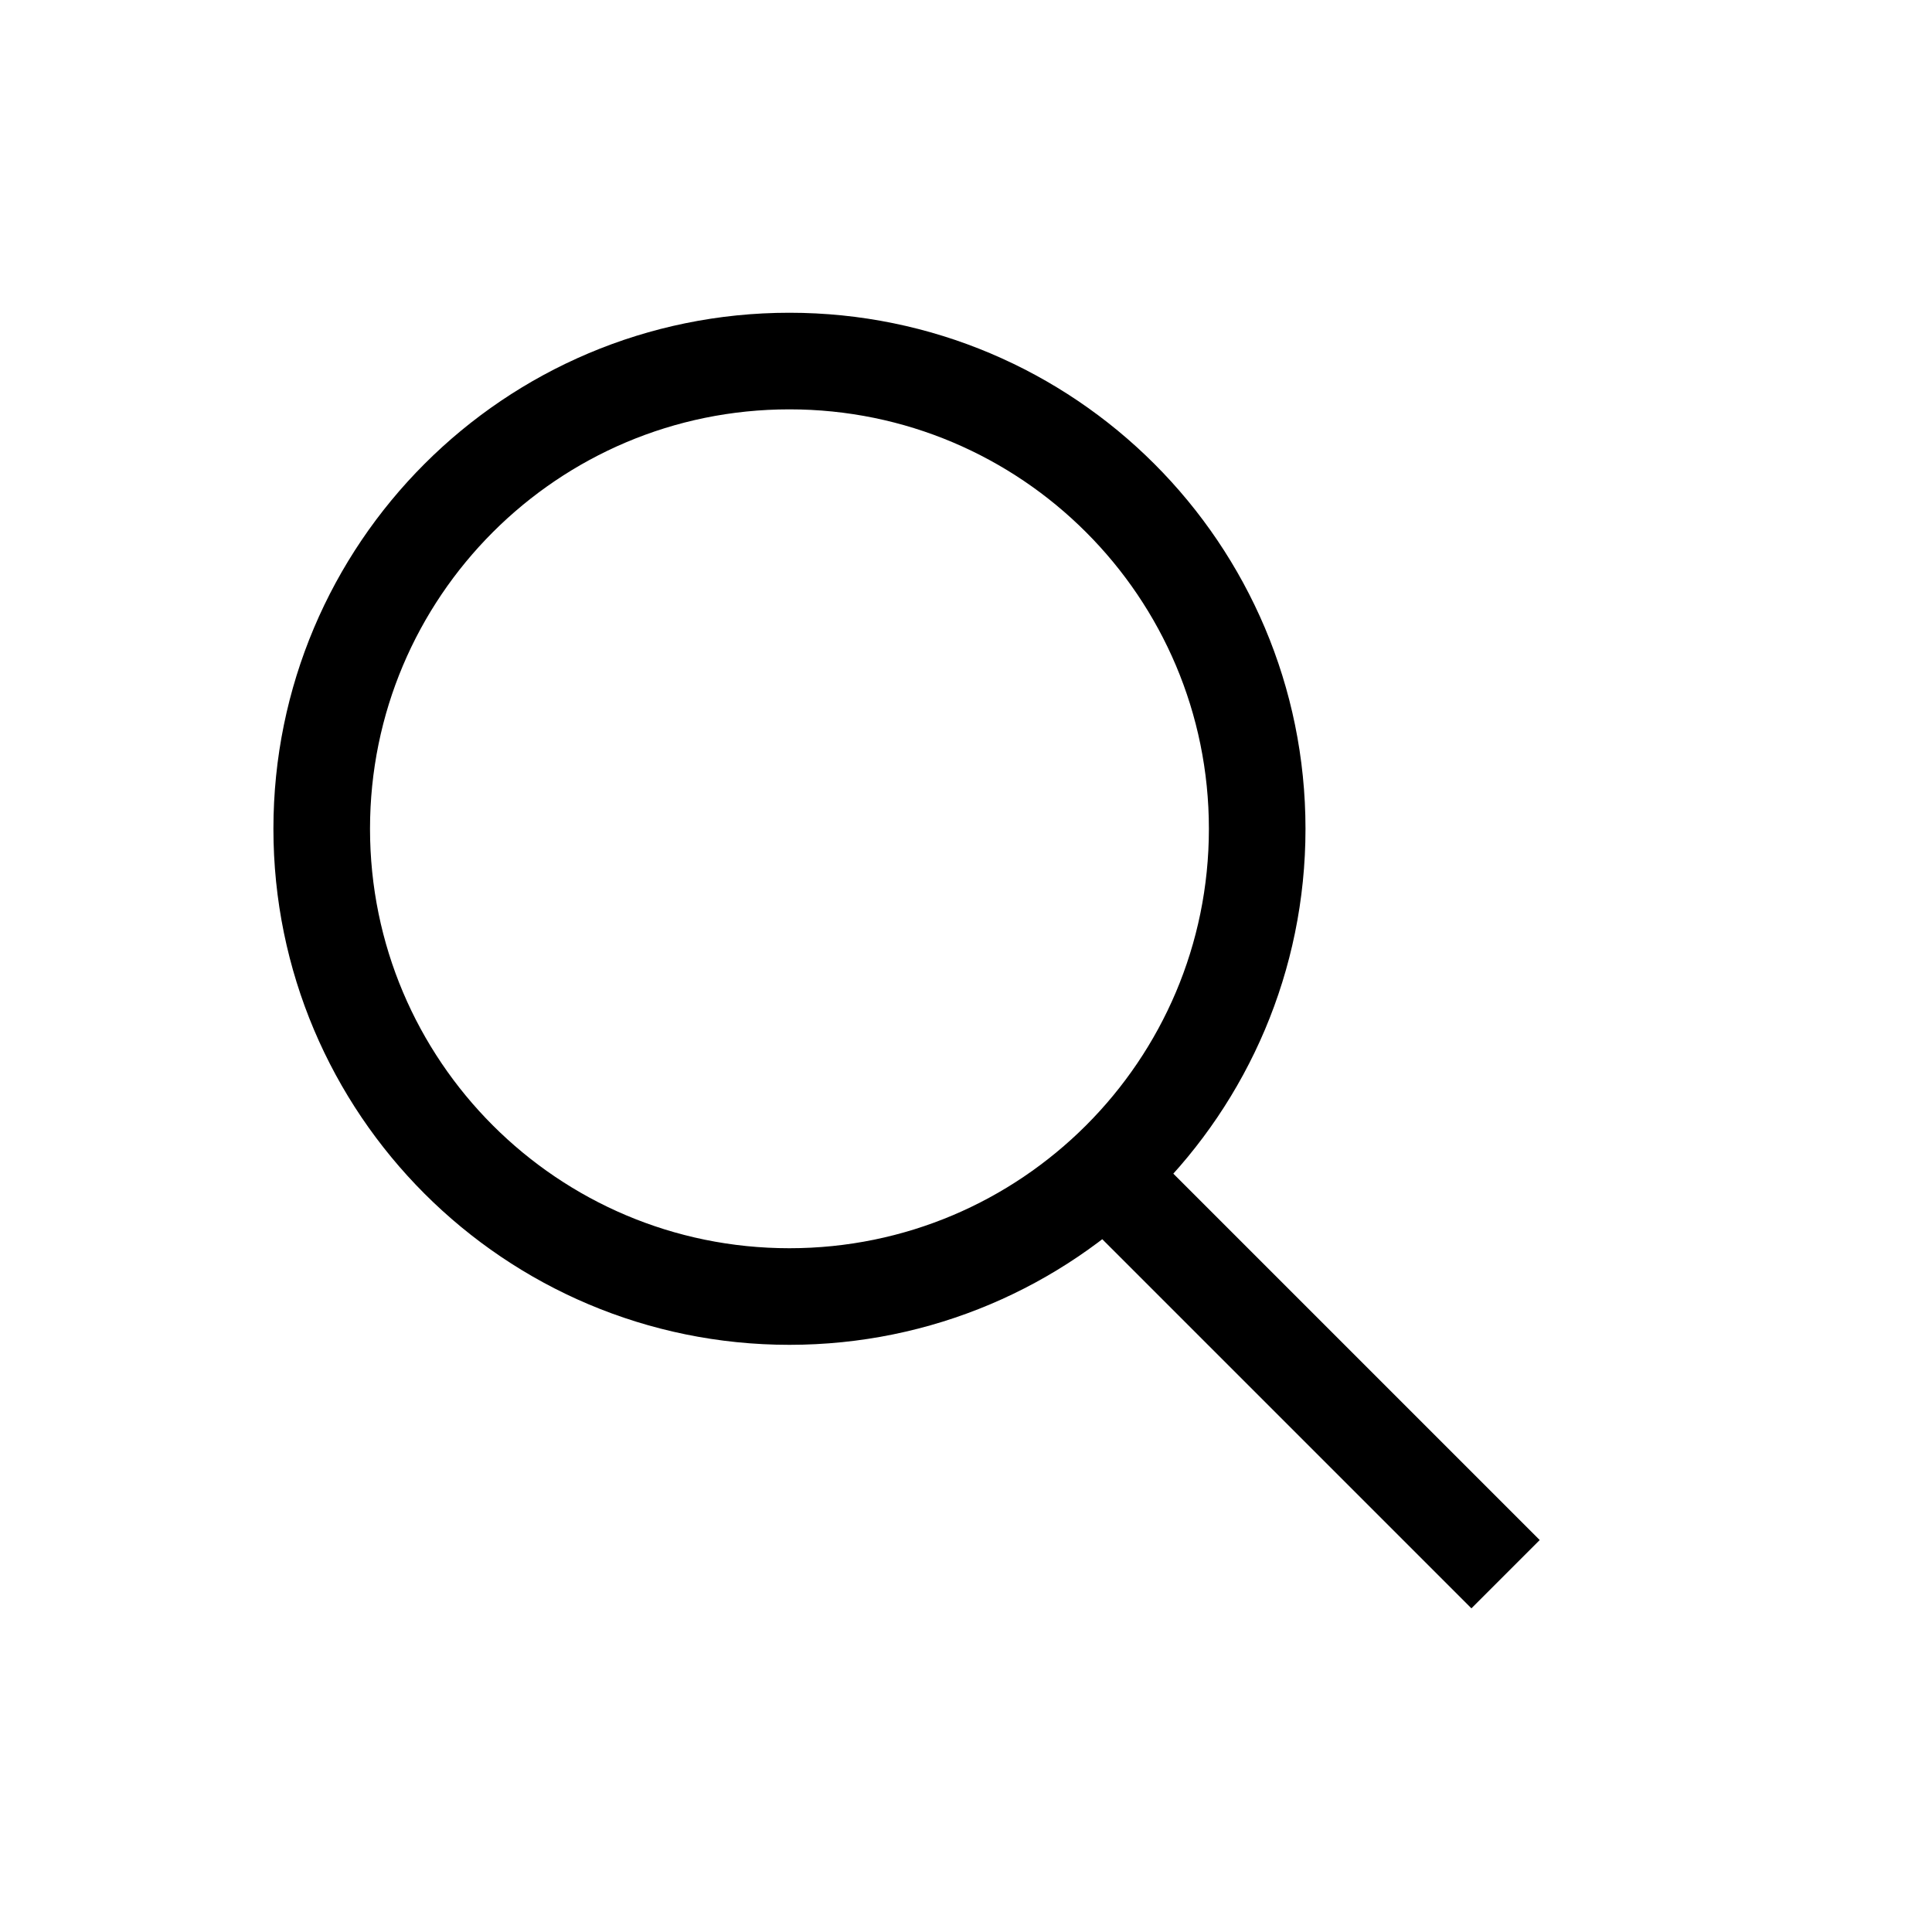 <svg width="25" height="25" viewBox="0 0 25 25" fill="none" xmlns="http://www.w3.org/2000/svg">
<path d="M14.462 15.35L19.482 20.37M10.215 4.672C6.872 4.672 4.163 7.381 4.163 10.725C4.163 14.068 6.872 16.777 10.215 16.777C13.558 16.777 16.268 14.068 16.268 10.725C16.268 7.381 13.558 4.672 10.215 4.672Z" stroke="currentColor" stroke-width="1.25"/>
</svg>
